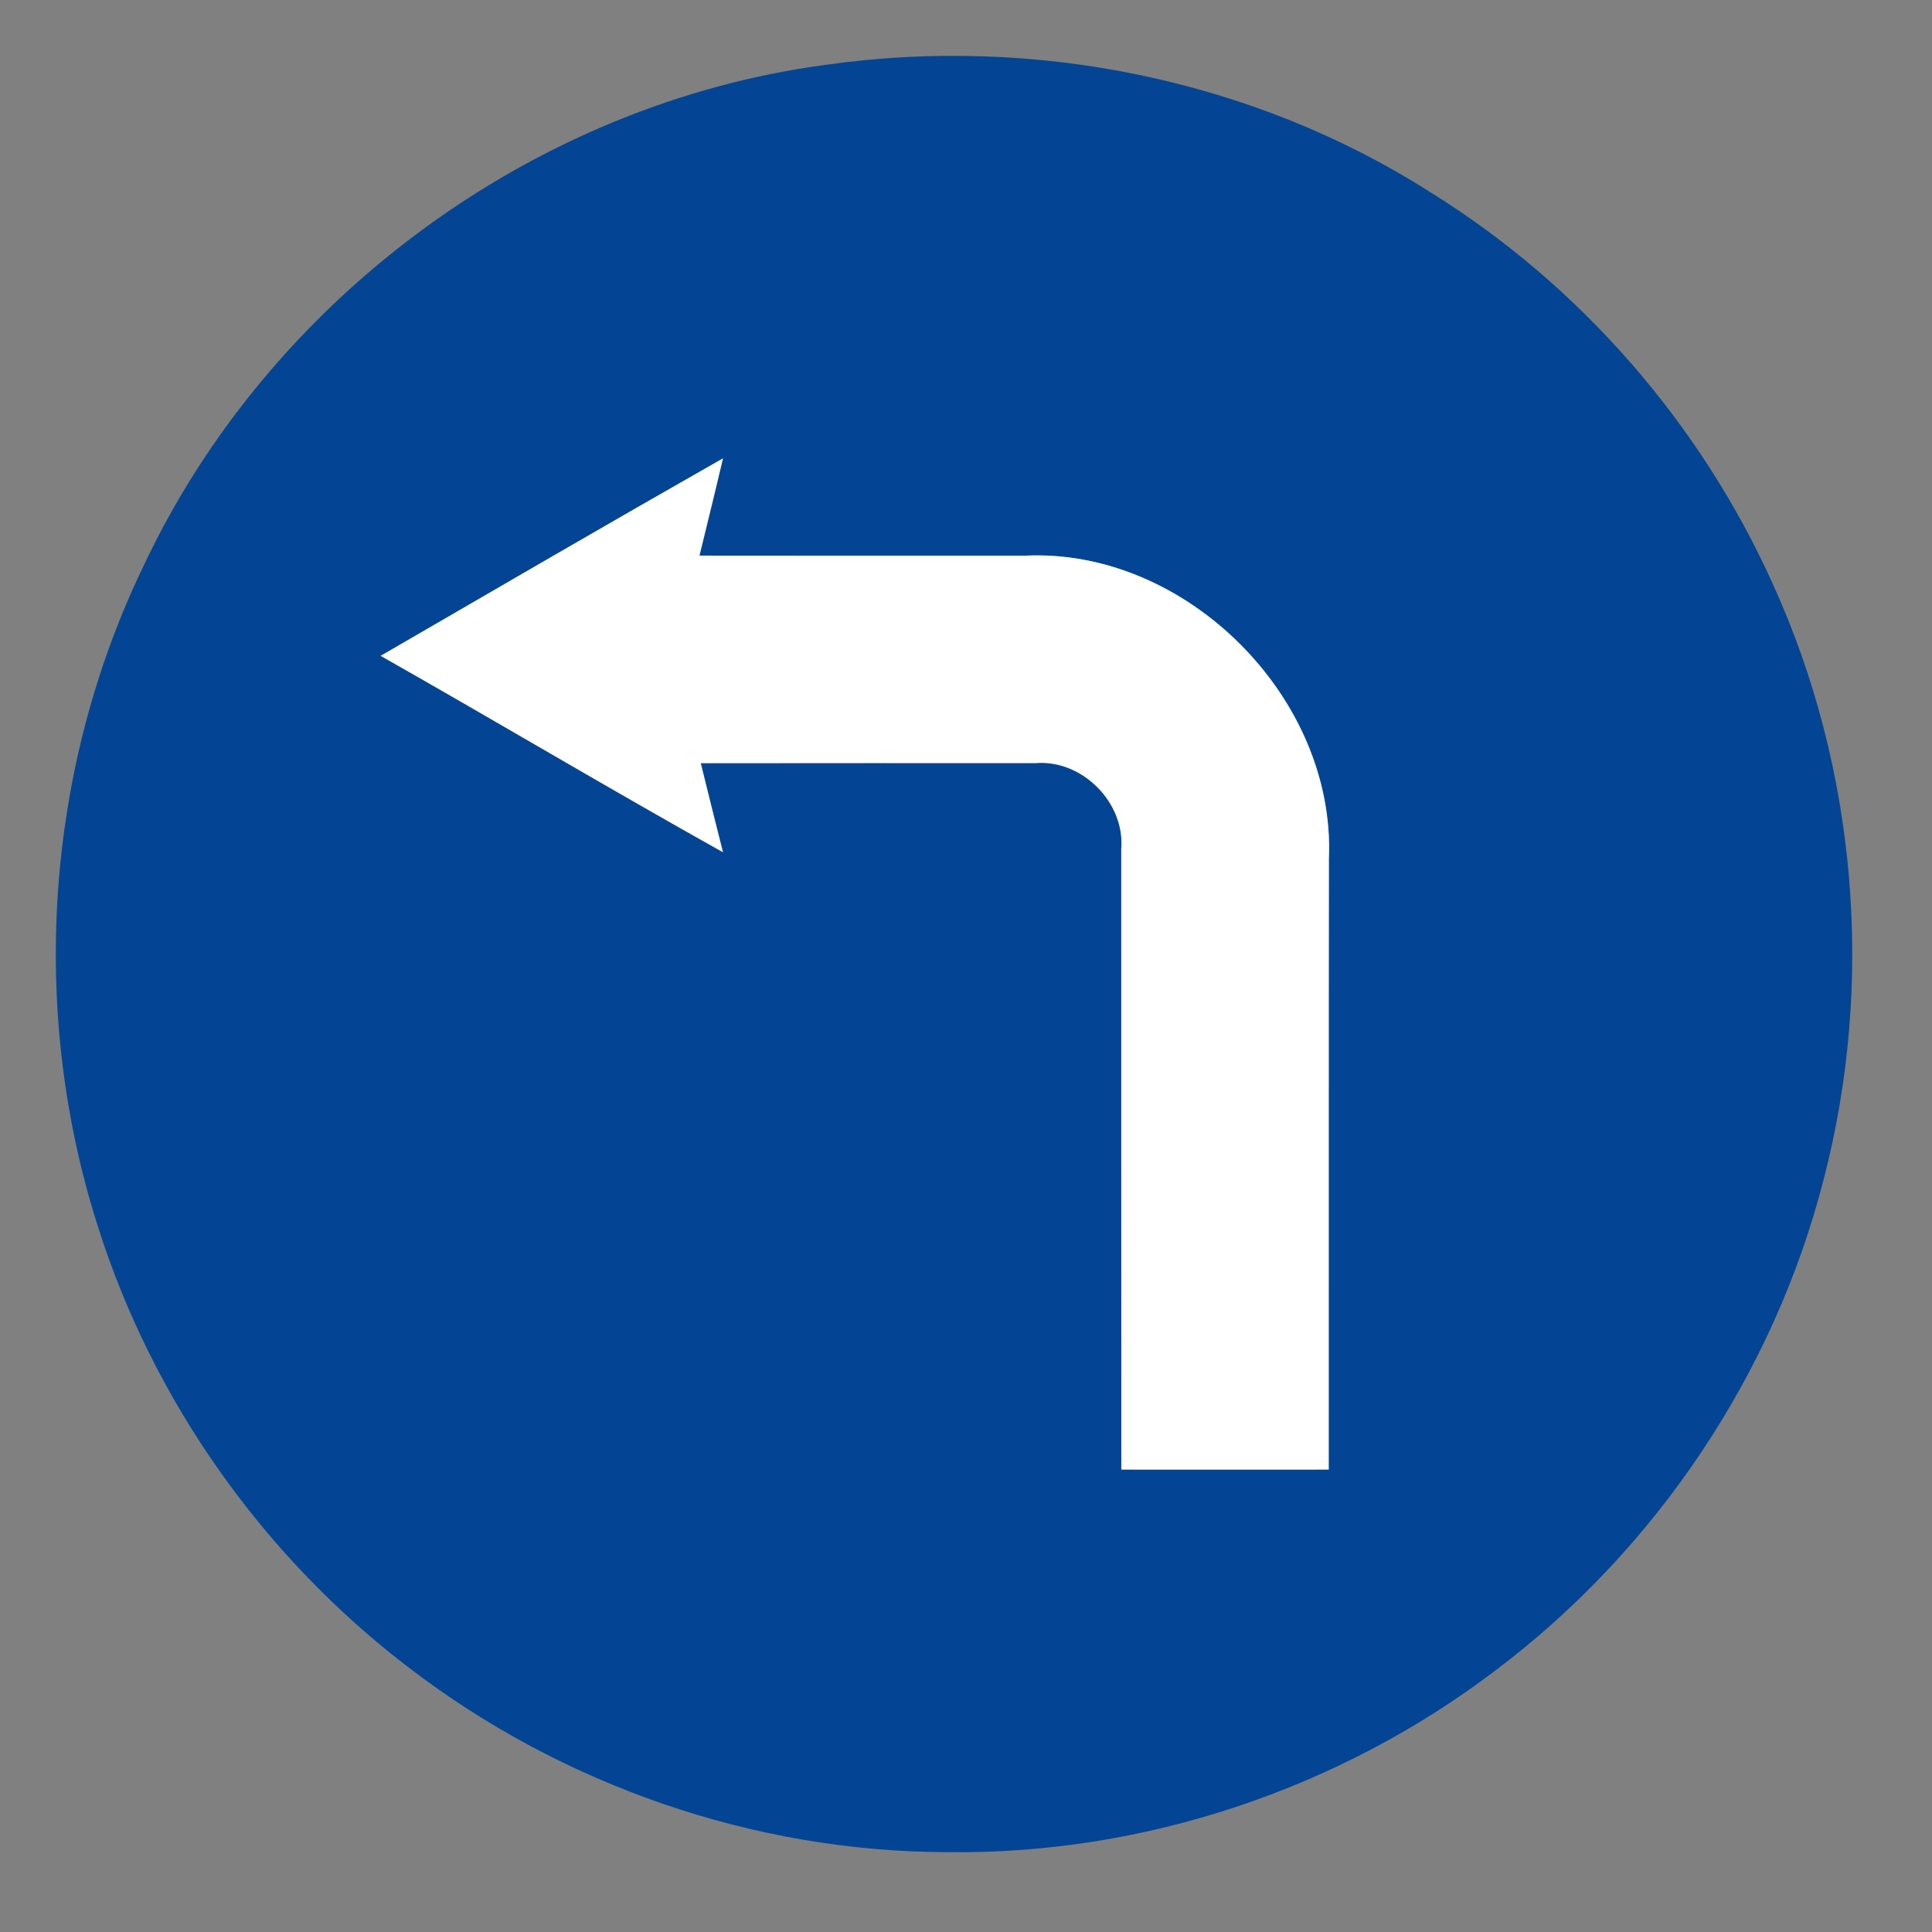 <?xml version="1.0" encoding="utf-8"?>
<!-- Generated by IcoMoon.io -->
<!DOCTYPE svg PUBLIC "-//W3C//DTD SVG 1.1//EN" "http://www.w3.org/Graphics/SVG/1.1/DTD/svg11.dtd">
<svg version="1.1" xmlns="http://www.w3.org/2000/svg" xmlns:xlink="http://www.w3.org/1999/xlink" width="24" height="24" viewBox="0 0 24 24">
<rect x="0" y="0" width="24" height="24" fill="#808080" stroke="none"/>
<path fill="#034594" d="M10.258 0.805c2.585-0.367 5.305 0.176 7.512 1.584 1.859 1.153 3.355 2.873 4.253 4.866 1.044 2.294 1.266 4.946 0.634 7.385-0.616 2.419-2.083 4.607-4.075 6.107-1.942 1.478-4.381 2.296-6.823 2.261-2.398-0.005-4.778-0.834-6.679-2.291-1.808-1.378-3.182-3.318-3.866-5.488-0.853-2.67-0.653-5.662 0.564-8.188 1.556-3.318 4.844-5.752 8.482-6.236M4.727 8.148c1.422 0.805 2.826 1.642 4.253 2.44-0.094-0.368-0.185-0.738-0.276-1.106 1.387-0.001 2.773-0.002 4.16-0.001 0.577-0.047 1.114 0.49 1.064 1.068 0.001 2.569-0.001 5.138 0.001 7.708 0.858 0 1.717 0.001 2.576 0 0.002-2.528-0.001-5.057 0.002-7.585 0.088-2.005-1.78-3.87-3.786-3.767-1.345 0-2.689 0.001-4.033-0.001 0.097-0.403 0.198-0.805 0.292-1.208-1.423 0.809-2.838 1.633-4.254 2.454z"></path>
<path fill="#fff" d="M4.727 8.148c1.416-0.821 2.831-1.645 4.254-2.454-0.094 0.403-0.194 0.805-0.292 1.208 1.344 0.002 2.688 0.001 4.033 0.001 2.006-0.103 3.874 1.762 3.786 3.767-0.004 2.528 0 5.057-0.002 7.585-0.859 0.001-1.718 0-2.576 0-0.002-2.569 0-5.138-0.001-7.708 0.049-0.578-0.487-1.115-1.064-1.068-1.387-0.001-2.773 0-4.16 0.001 0.091 0.368 0.182 0.738 0.276 1.106-1.427-0.798-2.831-1.634-4.253-2.44z"></path>
</svg>

